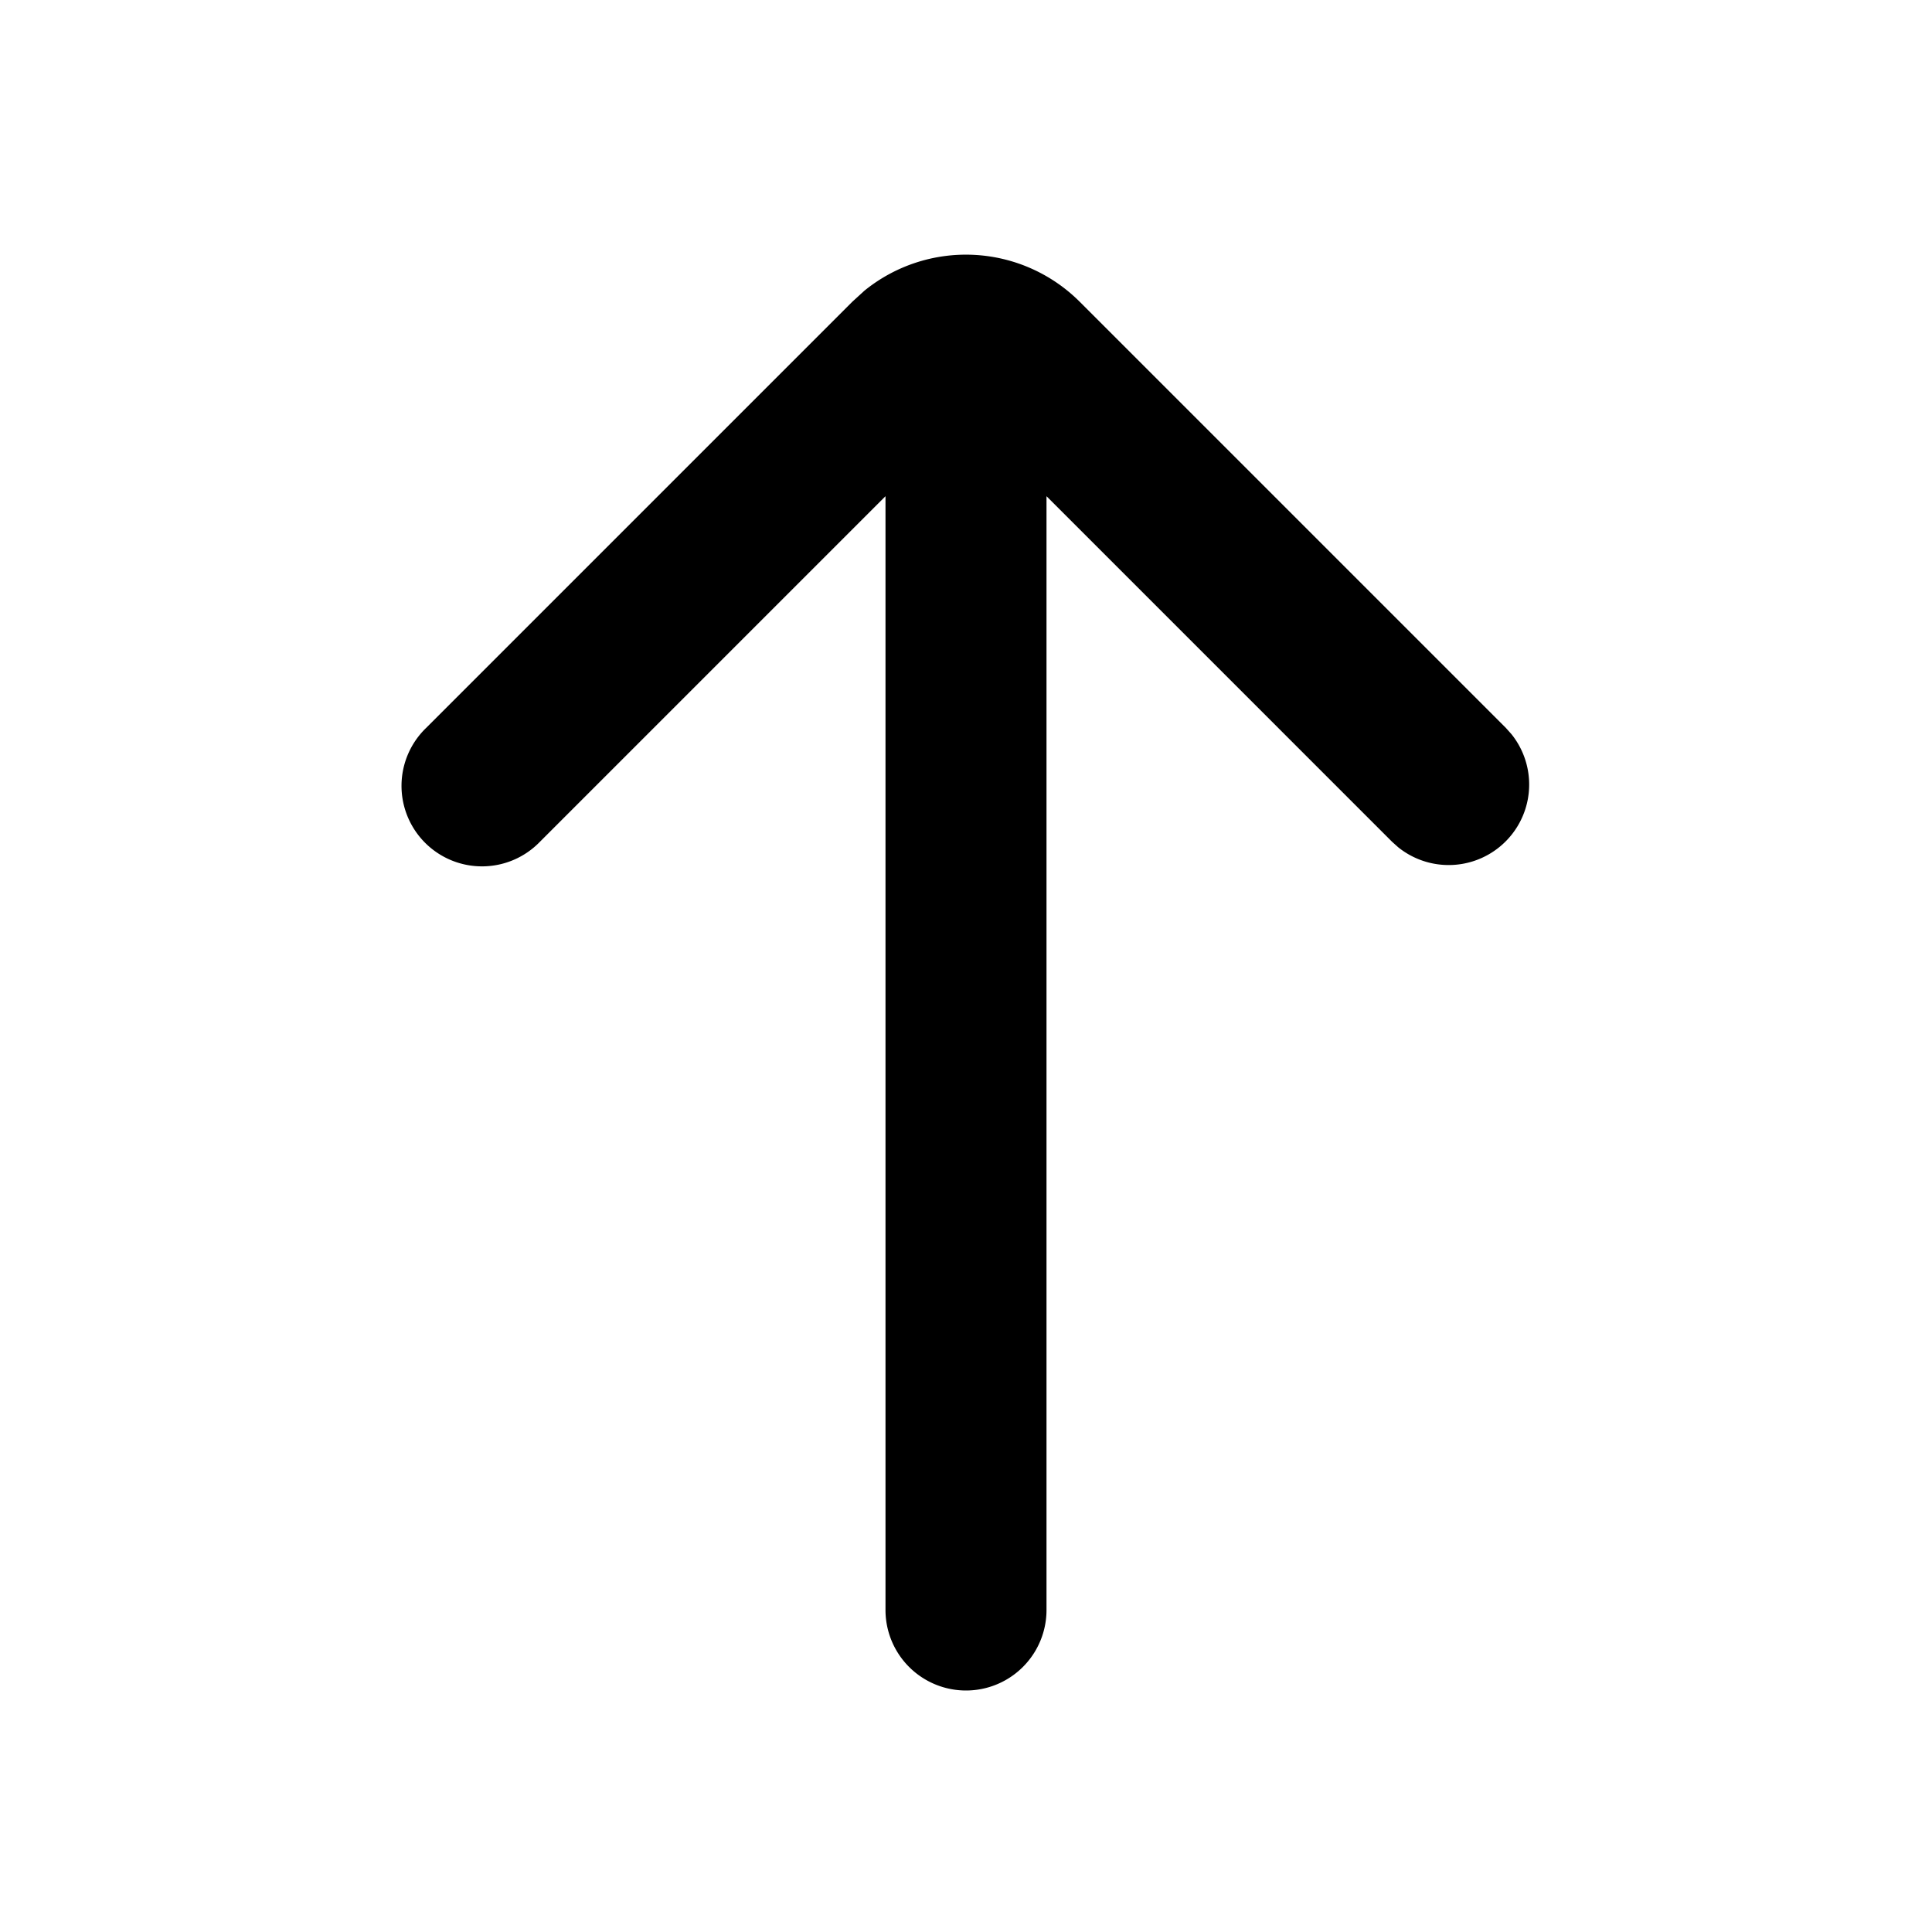 <svg xmlns="http://www.w3.org/2000/svg" fill="none" viewBox="0 0 24 24"><path fill="#000" d="M11 20V6.164l-4.293 4.293a1 1 0 1 1-1.414-1.414l5.293-5.293.151-.138a2 2 0 0 1 2.677.138l5.293 5.293.068.076a1 1 0 0 1-1.406 1.406l-.076-.068L13 6.164V20a1 1 0 0 1-2 0Z"/></svg>
